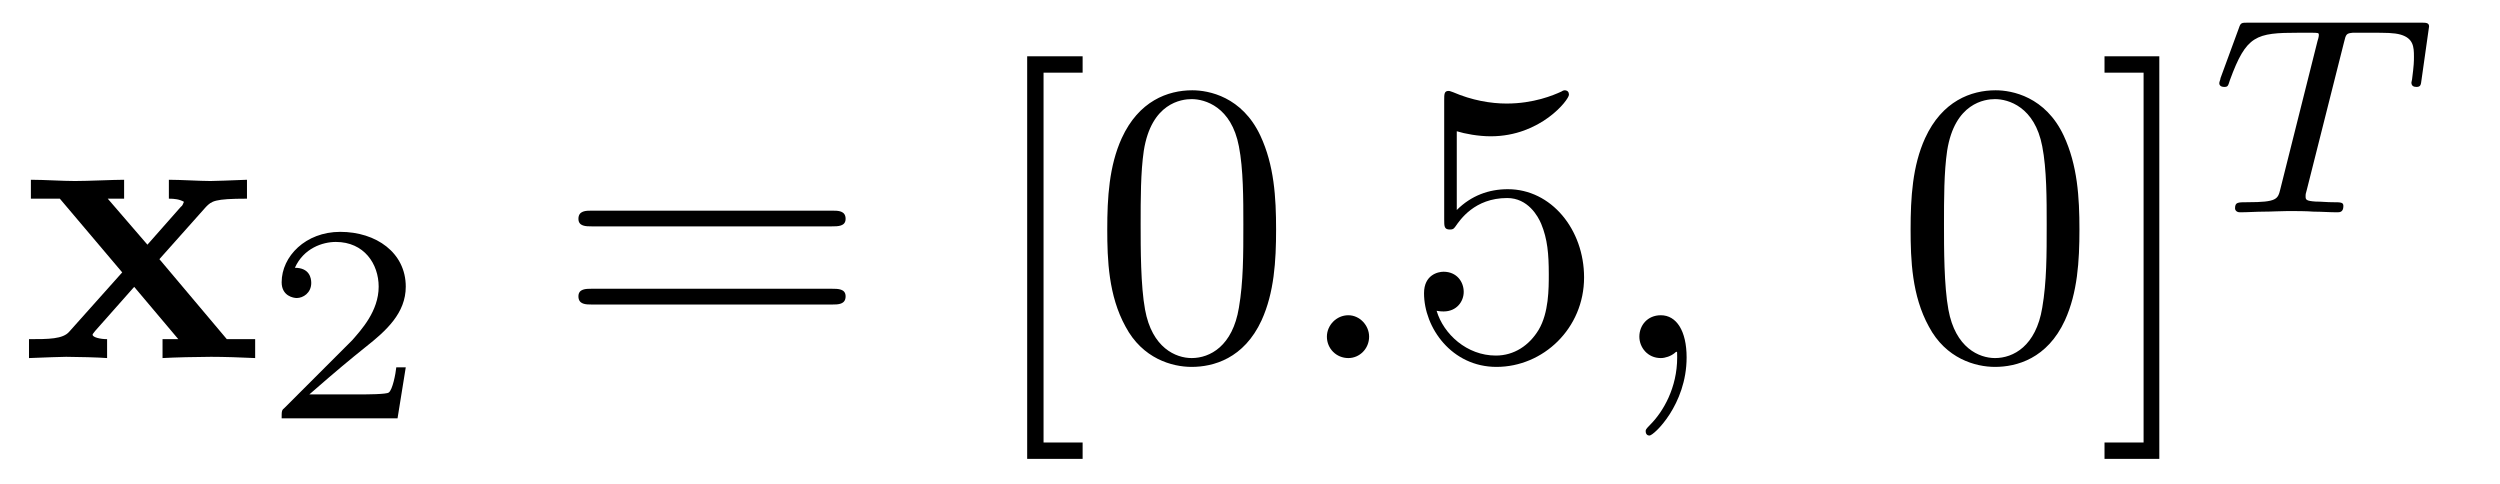 <?xml version="1.0" encoding="UTF-8"?>
<svg xmlns="http://www.w3.org/2000/svg" xmlns:xlink="http://www.w3.org/1999/xlink" viewBox="0 0 62 12" version="1.2">
<defs>
<g>
<symbol overflow="visible" id="glyph0-0">
<path style="stroke:none;" d=""/>
</symbol>
<symbol overflow="visible" id="glyph0-1">
<path style="stroke:none;" d="M 3.453 -2.453 L 4.609 -3.75 C 4.75 -3.891 4.812 -3.953 5.625 -3.953 L 5.625 -4.422 C 5.281 -4.406 4.766 -4.391 4.719 -4.391 C 4.469 -4.391 3.969 -4.422 3.688 -4.422 L 3.688 -3.953 C 3.828 -3.953 3.953 -3.938 4.062 -3.875 C 4.031 -3.812 4.031 -3.781 3.984 -3.75 L 3.156 -2.812 L 2.172 -3.953 L 2.578 -3.953 L 2.578 -4.422 C 2.312 -4.422 1.688 -4.391 1.359 -4.391 C 1.047 -4.391 0.594 -4.422 0.266 -4.422 L 0.266 -3.953 L 0.984 -3.953 L 2.531 -2.125 L 1.219 -0.656 C 1.062 -0.469 0.703 -0.469 0.219 -0.469 L 0.219 0 C 0.562 -0.016 1.094 -0.031 1.141 -0.031 C 1.391 -0.031 1.969 -0.016 2.156 0 L 2.156 -0.469 C 1.984 -0.469 1.797 -0.516 1.797 -0.578 C 1.797 -0.594 1.797 -0.594 1.859 -0.672 L 2.828 -1.766 L 3.922 -0.469 L 3.531 -0.469 L 3.531 0 C 3.797 -0.016 4.406 -0.031 4.734 -0.031 C 5.047 -0.031 5.5 -0.016 5.828 0 L 5.828 -0.469 L 5.125 -0.469 Z "/>
</symbol>
<symbol overflow="visible" id="glyph1-0">
<path style="stroke:none;" d=""/>
</symbol>
<symbol overflow="visible" id="glyph1-1">
<path style="stroke:none;" d="M 3.516 -1.266 L 3.281 -1.266 C 3.266 -1.109 3.188 -0.703 3.094 -0.641 C 3.047 -0.594 2.516 -0.594 2.406 -0.594 L 1.125 -0.594 C 1.859 -1.234 2.109 -1.438 2.516 -1.766 C 3.031 -2.172 3.516 -2.609 3.516 -3.266 C 3.516 -4.109 2.781 -4.625 1.891 -4.625 C 1.031 -4.625 0.438 -4.016 0.438 -3.375 C 0.438 -3.031 0.734 -2.984 0.812 -2.984 C 0.969 -2.984 1.172 -3.109 1.172 -3.359 C 1.172 -3.484 1.125 -3.734 0.766 -3.734 C 0.984 -4.219 1.453 -4.375 1.781 -4.375 C 2.484 -4.375 2.844 -3.828 2.844 -3.266 C 2.844 -2.656 2.406 -2.188 2.188 -1.938 L 0.516 -0.266 C 0.438 -0.203 0.438 -0.188 0.438 0 L 3.312 0 Z "/>
</symbol>
<symbol overflow="visible" id="glyph2-0">
<path style="stroke:none;" d=""/>
</symbol>
<symbol overflow="visible" id="glyph2-1">
<path style="stroke:none;" d="M 6.844 -3.266 C 7 -3.266 7.188 -3.266 7.188 -3.453 C 7.188 -3.656 7 -3.656 6.859 -3.656 L 0.891 -3.656 C 0.75 -3.656 0.562 -3.656 0.562 -3.453 C 0.562 -3.266 0.75 -3.266 0.891 -3.266 Z M 6.859 -1.328 C 7 -1.328 7.188 -1.328 7.188 -1.531 C 7.188 -1.719 7 -1.719 6.844 -1.719 L 0.891 -1.719 C 0.75 -1.719 0.562 -1.719 0.562 -1.531 C 0.562 -1.328 0.75 -1.328 0.891 -1.328 Z "/>
</symbol>
<symbol overflow="visible" id="glyph2-2">
<path style="stroke:none;" d="M 2.547 2.5 L 2.547 2.094 L 1.578 2.094 L 1.578 -7.078 L 2.547 -7.078 L 2.547 -7.484 L 1.172 -7.484 L 1.172 2.5 Z "/>
</symbol>
<symbol overflow="visible" id="glyph2-3">
<path style="stroke:none;" d="M 4.578 -3.188 C 4.578 -3.984 4.531 -4.781 4.188 -5.516 C 3.734 -6.484 2.906 -6.641 2.5 -6.641 C 1.891 -6.641 1.172 -6.375 0.75 -5.453 C 0.438 -4.766 0.391 -3.984 0.391 -3.188 C 0.391 -2.438 0.422 -1.547 0.844 -0.781 C 1.266 0.016 2 0.219 2.484 0.219 C 3.016 0.219 3.781 0.016 4.219 -0.938 C 4.531 -1.625 4.578 -2.406 4.578 -3.188 Z M 2.484 0 C 2.094 0 1.5 -0.25 1.328 -1.203 C 1.219 -1.797 1.219 -2.719 1.219 -3.312 C 1.219 -3.953 1.219 -4.609 1.297 -5.141 C 1.484 -6.328 2.234 -6.422 2.484 -6.422 C 2.812 -6.422 3.469 -6.234 3.656 -5.25 C 3.766 -4.688 3.766 -3.938 3.766 -3.312 C 3.766 -2.562 3.766 -1.891 3.656 -1.25 C 3.5 -0.297 2.938 0 2.484 0 Z "/>
</symbol>
<symbol overflow="visible" id="glyph2-4">
<path style="stroke:none;" d="M 4.469 -2 C 4.469 -3.188 3.656 -4.188 2.578 -4.188 C 2.109 -4.188 1.672 -4.031 1.312 -3.672 L 1.312 -5.625 C 1.516 -5.562 1.844 -5.5 2.156 -5.5 C 3.391 -5.5 4.094 -6.406 4.094 -6.531 C 4.094 -6.594 4.062 -6.641 3.984 -6.641 C 3.984 -6.641 3.953 -6.641 3.906 -6.609 C 3.703 -6.516 3.219 -6.312 2.547 -6.312 C 2.156 -6.312 1.688 -6.391 1.219 -6.594 C 1.141 -6.625 1.125 -6.625 1.109 -6.625 C 1 -6.625 1 -6.547 1 -6.391 L 1 -3.438 C 1 -3.266 1 -3.188 1.141 -3.188 C 1.219 -3.188 1.234 -3.203 1.281 -3.266 C 1.391 -3.422 1.75 -3.969 2.562 -3.969 C 3.078 -3.969 3.328 -3.516 3.406 -3.328 C 3.562 -2.953 3.594 -2.578 3.594 -2.078 C 3.594 -1.719 3.594 -1.125 3.344 -0.703 C 3.109 -0.312 2.734 -0.062 2.281 -0.062 C 1.562 -0.062 0.984 -0.594 0.812 -1.172 C 0.844 -1.172 0.875 -1.156 0.984 -1.156 C 1.312 -1.156 1.484 -1.406 1.484 -1.641 C 1.484 -1.891 1.312 -2.141 0.984 -2.141 C 0.844 -2.141 0.5 -2.062 0.5 -1.609 C 0.5 -0.75 1.188 0.219 2.297 0.219 C 3.453 0.219 4.469 -0.734 4.469 -2 Z "/>
</symbol>
<symbol overflow="visible" id="glyph2-5">
<path style="stroke:none;" d="M 1.578 -7.484 L 0.219 -7.484 L 0.219 -7.078 L 1.188 -7.078 L 1.188 2.094 L 0.219 2.094 L 0.219 2.5 L 1.578 2.5 Z "/>
</symbol>
<symbol overflow="visible" id="glyph3-0">
<path style="stroke:none;" d=""/>
</symbol>
<symbol overflow="visible" id="glyph3-1">
<path style="stroke:none;" d="M 1.906 -0.531 C 1.906 -0.812 1.672 -1.062 1.391 -1.062 C 1.094 -1.062 0.859 -0.812 0.859 -0.531 C 0.859 -0.234 1.094 0 1.391 0 C 1.672 0 1.906 -0.234 1.906 -0.531 Z "/>
</symbol>
<symbol overflow="visible" id="glyph3-2">
<path style="stroke:none;" d="M 2.031 -0.016 C 2.031 -0.672 1.781 -1.062 1.391 -1.062 C 1.062 -1.062 0.859 -0.812 0.859 -0.531 C 0.859 -0.266 1.062 0 1.391 0 C 1.5 0 1.641 -0.047 1.734 -0.125 C 1.766 -0.156 1.781 -0.156 1.781 -0.156 C 1.797 -0.156 1.797 -0.156 1.797 -0.016 C 1.797 0.734 1.453 1.328 1.125 1.656 C 1.016 1.766 1.016 1.781 1.016 1.812 C 1.016 1.891 1.062 1.922 1.109 1.922 C 1.219 1.922 2.031 1.156 2.031 -0.016 Z "/>
</symbol>
<symbol overflow="visible" id="glyph4-0">
<path style="stroke:none;" d=""/>
</symbol>
<symbol overflow="visible" id="glyph4-1">
<path style="stroke:none;" d="M 3.391 -4.219 C 3.438 -4.422 3.453 -4.438 3.609 -4.453 C 3.641 -4.453 3.875 -4.453 4.016 -4.453 C 4.453 -4.453 4.625 -4.453 4.797 -4.406 C 5.109 -4.312 5.125 -4.109 5.125 -3.859 C 5.125 -3.75 5.125 -3.656 5.078 -3.297 L 5.062 -3.219 C 5.062 -3.141 5.109 -3.109 5.188 -3.109 C 5.297 -3.109 5.297 -3.172 5.312 -3.281 L 5.5 -4.609 C 5.5 -4.703 5.422 -4.703 5.297 -4.703 L 1.016 -4.703 C 0.844 -4.703 0.828 -4.703 0.781 -4.562 L 0.328 -3.328 C 0.328 -3.297 0.297 -3.234 0.297 -3.203 C 0.297 -3.172 0.312 -3.109 0.422 -3.109 C 0.516 -3.109 0.516 -3.141 0.562 -3.281 C 0.969 -4.391 1.203 -4.453 2.266 -4.453 L 2.547 -4.453 C 2.766 -4.453 2.766 -4.453 2.766 -4.391 C 2.766 -4.391 2.766 -4.344 2.734 -4.25 L 1.812 -0.578 C 1.75 -0.328 1.734 -0.25 1 -0.25 C 0.75 -0.25 0.688 -0.25 0.688 -0.094 C 0.688 -0.078 0.703 0 0.812 0 C 1 0 1.219 -0.016 1.406 -0.016 C 1.609 -0.016 1.812 -0.031 2 -0.031 C 2.203 -0.031 2.438 -0.031 2.641 -0.016 C 2.828 -0.016 3.031 0 3.219 0 C 3.281 0 3.375 0 3.375 -0.156 C 3.375 -0.25 3.312 -0.25 3.094 -0.25 C 2.969 -0.25 2.828 -0.266 2.688 -0.266 C 2.453 -0.281 2.438 -0.312 2.438 -0.391 C 2.438 -0.453 2.438 -0.453 2.469 -0.562 Z "/>
</symbol>
</g>
</defs>
<g id="surface1">
<g style="fill:rgb(0%,0%,0%);fill-opacity:1;">
  <use xlink:href="#glyph0-1" x="0.5" y="8.88"/>
</g>
<g style="fill:rgb(0%,0%,0%);fill-opacity:1;">
  <use xlink:href="#glyph1-1" x="6.547" y="10.375"/>
</g>
<g style="fill:rgb(0%,0%,0%);fill-opacity:1;">
  <use xlink:href="#glyph2-1" x="13.783" y="8.88"/>
</g>
<g style="fill:rgb(0%,0%,0%);fill-opacity:1;">
  <use xlink:href="#glyph2-2" x="24.302" y="8.88"/>
  <use xlink:href="#glyph2-3" x="27.069" y="8.88"/>
</g>
<g style="fill:rgb(0%,0%,0%);fill-opacity:1;">
  <use xlink:href="#glyph3-1" x="32.048" y="8.88"/>
</g>
<g style="fill:rgb(0%,0%,0%);fill-opacity:1;">
  <use xlink:href="#glyph2-4" x="34.816" y="8.88"/>
</g>
<g style="fill:rgb(0%,0%,0%);fill-opacity:1;">
  <use xlink:href="#glyph3-2" x="39.797" y="8.88"/>
</g>
<g style="fill:rgb(0%,0%,0%);fill-opacity:1;">
  <use xlink:href="#glyph2-3" x="46.992" y="8.88"/>
  <use xlink:href="#glyph2-5" x="51.973" y="8.88"/>
</g>
<g style="fill:rgb(0%,0%,0%);fill-opacity:1;">
  <use xlink:href="#glyph4-1" x="54.741" y="5.265"/>
</g>
</g>
</svg>
